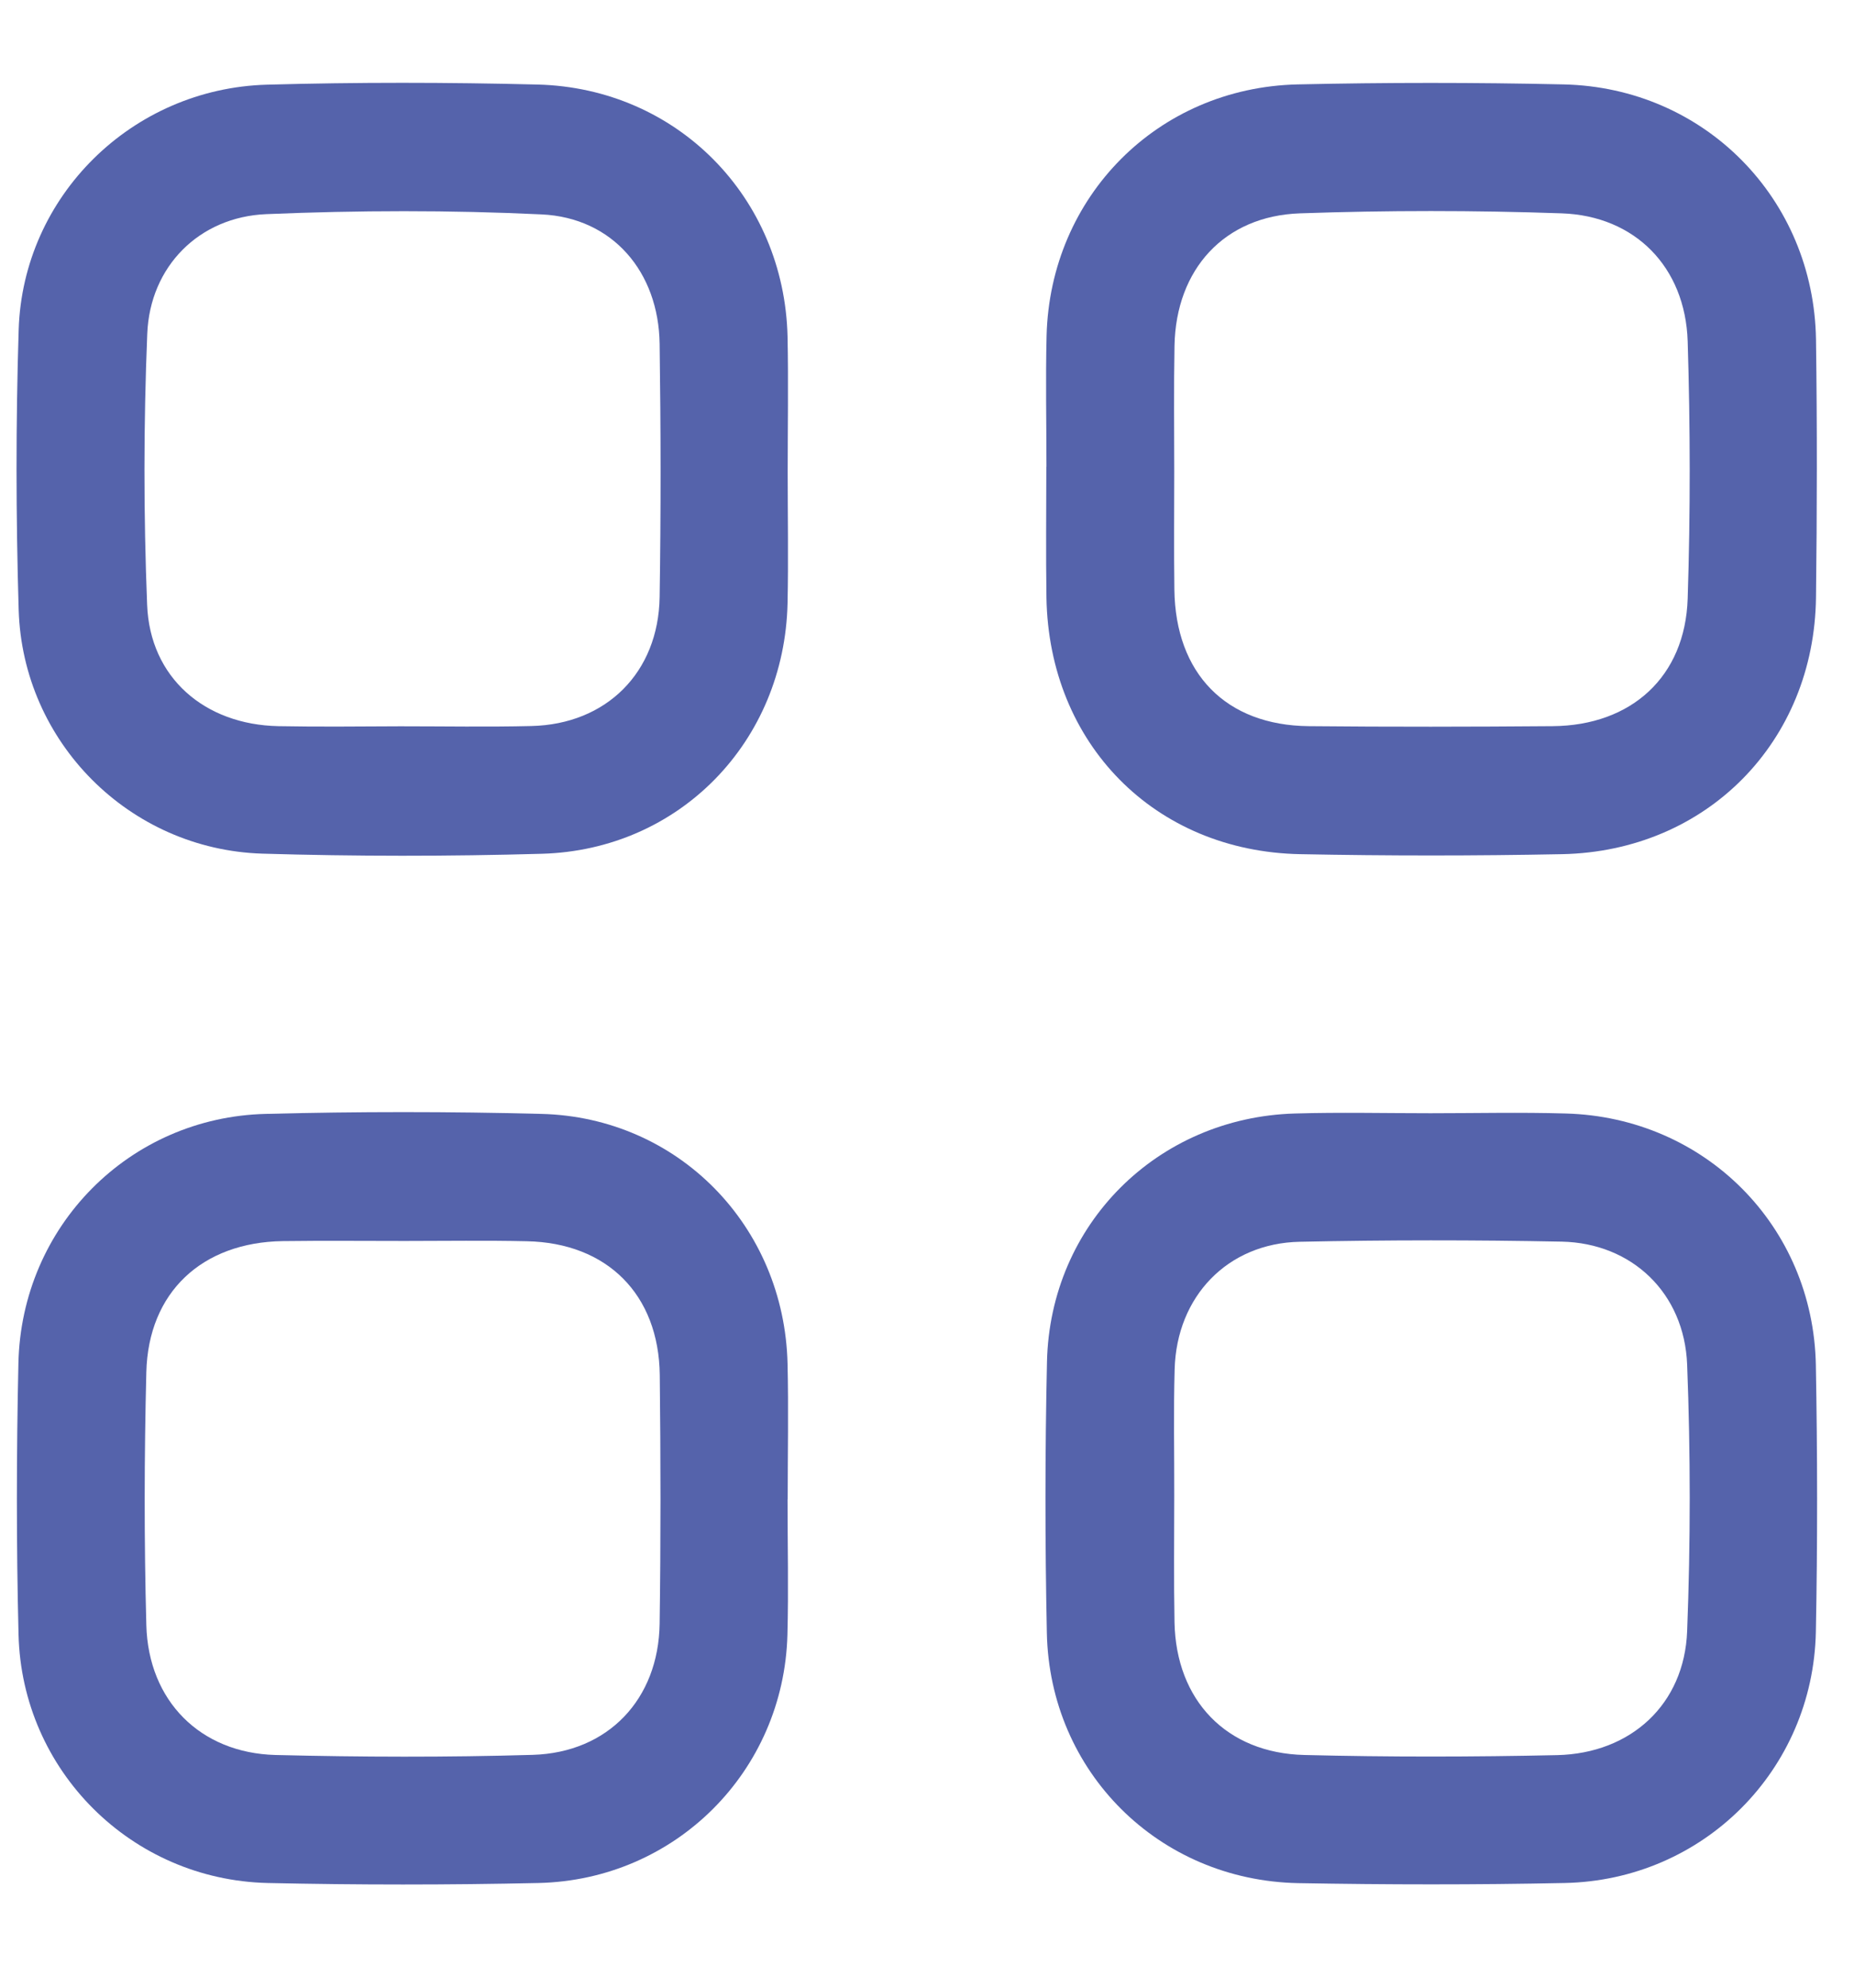 <svg width="14px" height="15px" viewBox="0 0 14 15" version="1.1" xmlns="http://www.w3.org/2000/svg"
                    xmlns:xlink="http://www.w3.org/1999/xlink">
                    <g id="Page-1" stroke="none" stroke-width="1" fill="none" fill-rule="evenodd">
                      <g id="FloatCare---SA-Dashboard" transform="translate(-1052, -203)">
                        <g id="ic-card-view" transform="translate(1051.5, 203)">
                          <g id="Component/icon/ic_card-view-Copy">
                            <g id="Chat" stroke-width="1" fill-rule="evenodd">
                              <circle id="Oval" cx="7.5" cy="7.5" r="7.5" />
                            </g>
                            <path
                              d="M14.212,10.303 C14.193,9.252 13.374,8.432 12.324,8.403 C11.983,8.393 11.642,8.401 11.301,8.401 C10.96,8.401 10.619,8.393 10.278,8.403 C9.24,8.433 8.429,9.239 8.406,10.277 C8.391,10.959 8.391,11.641 8.405,12.322 C8.426,13.372 9.251,14.191 10.303,14.211 C10.973,14.223 11.644,14.224 12.315,14.21 C13.361,14.189 14.191,13.359 14.212,12.314 C14.225,11.645 14.224,10.974 14.212,10.303 Z M13.24,12.31 C13.219,12.861 12.816,13.232 12.259,13.245 C11.623,13.259 10.986,13.26 10.35,13.244 C9.76,13.23 9.38,12.83 9.369,12.242 C9.363,11.924 9.367,11.606 9.367,11.288 C9.368,10.969 9.361,10.651 9.37,10.333 C9.385,9.783 9.77,9.382 10.315,9.371 C10.974,9.357 11.634,9.357 12.293,9.37 C12.822,9.381 13.219,9.757 13.24,10.298 C13.266,10.968 13.266,11.64 13.24,12.31 Z"
                              id="Shape" fill="#5563AB" fill-rule="nonzero" />
                            <path
                              d="M8.401,3.522 C8.401,3.852 8.397,4.181 8.402,4.511 C8.421,5.613 9.219,6.425 10.318,6.446 C10.977,6.459 11.637,6.459 12.296,6.446 C13.387,6.424 14.201,5.598 14.213,4.506 C14.221,3.858 14.222,3.211 14.213,2.563 C14.197,1.499 13.371,0.661 12.308,0.637 C11.638,0.622 10.967,0.622 10.297,0.637 C9.242,0.662 8.43,1.483 8.403,2.533 C8.395,2.863 8.402,3.193 8.402,3.522 C8.402,3.522 8.402,3.522 8.401,3.522 Z M9.369,2.608 C9.38,2.033 9.744,1.63 10.316,1.61 C10.974,1.587 11.635,1.587 12.293,1.61 C12.847,1.629 13.226,2.016 13.244,2.575 C13.264,3.222 13.265,3.871 13.244,4.518 C13.225,5.106 12.82,5.475 12.225,5.48 C11.611,5.485 10.998,5.486 10.383,5.48 C9.757,5.474 9.376,5.083 9.368,4.449 C9.364,4.154 9.367,3.858 9.367,3.563 C9.367,3.245 9.363,2.926 9.369,2.608 Z"
                              id="Shape" fill="#5563AB" fill-rule="nonzero" />
                            <path
                              d="M2.479,6.442 C3.183,6.463 3.889,6.463 4.592,6.443 C5.632,6.414 6.424,5.596 6.447,4.552 C6.454,4.223 6.448,3.893 6.448,3.564 C6.448,3.223 6.454,2.882 6.447,2.541 C6.423,1.49 5.613,0.665 4.56,0.638 C3.879,0.621 3.197,0.62 2.515,0.639 C1.497,0.668 0.673,1.479 0.641,2.488 C0.619,3.192 0.62,3.898 0.641,4.602 C0.671,5.602 1.478,6.41 2.479,6.442 Z M1.612,2.519 C1.632,2.012 2.003,1.637 2.511,1.616 C3.203,1.587 3.898,1.585 4.59,1.618 C5.126,1.643 5.474,2.052 5.481,2.596 C5.49,3.233 5.491,3.869 5.481,4.506 C5.472,5.075 5.079,5.466 4.512,5.479 C4.183,5.487 3.853,5.481 3.523,5.481 C3.216,5.482 2.91,5.486 2.603,5.48 C2.044,5.469 1.632,5.113 1.611,4.564 C1.584,3.883 1.584,3.199 1.612,2.519 Z"
                              id="Shape" fill="#5563AB" fill-rule="nonzero" />
                            <path
                              d="M6.447,10.292 C6.423,9.252 5.621,8.431 4.587,8.406 C3.894,8.388 3.2,8.388 2.507,8.406 C1.477,8.431 0.661,9.254 0.639,10.289 C0.624,10.97 0.623,11.653 0.64,12.335 C0.665,13.362 1.492,14.186 2.521,14.21 C3.202,14.225 3.885,14.225 4.566,14.21 C5.601,14.187 6.418,13.367 6.446,12.338 C6.455,11.997 6.447,11.656 6.447,11.315 C6.448,11.315 6.448,11.315 6.448,11.315 C6.448,10.974 6.455,10.632 6.447,10.292 Z M5.481,12.253 C5.473,12.823 5.092,13.226 4.523,13.243 C3.876,13.262 3.227,13.26 2.58,13.244 C2.012,13.229 1.62,12.835 1.605,12.264 C1.588,11.628 1.589,10.991 1.605,10.355 C1.62,9.752 2.025,9.375 2.636,9.366 C2.943,9.362 3.25,9.365 3.557,9.365 C3.864,9.365 4.171,9.36 4.478,9.367 C5.084,9.379 5.475,9.768 5.482,10.377 C5.489,11.003 5.49,11.628 5.481,12.253 Z"
                              id="Shape" fill="#5563AB" fill-rule="nonzero" />
                          </g>
                        </g>
                      </g>
                    </g>
                  </svg>